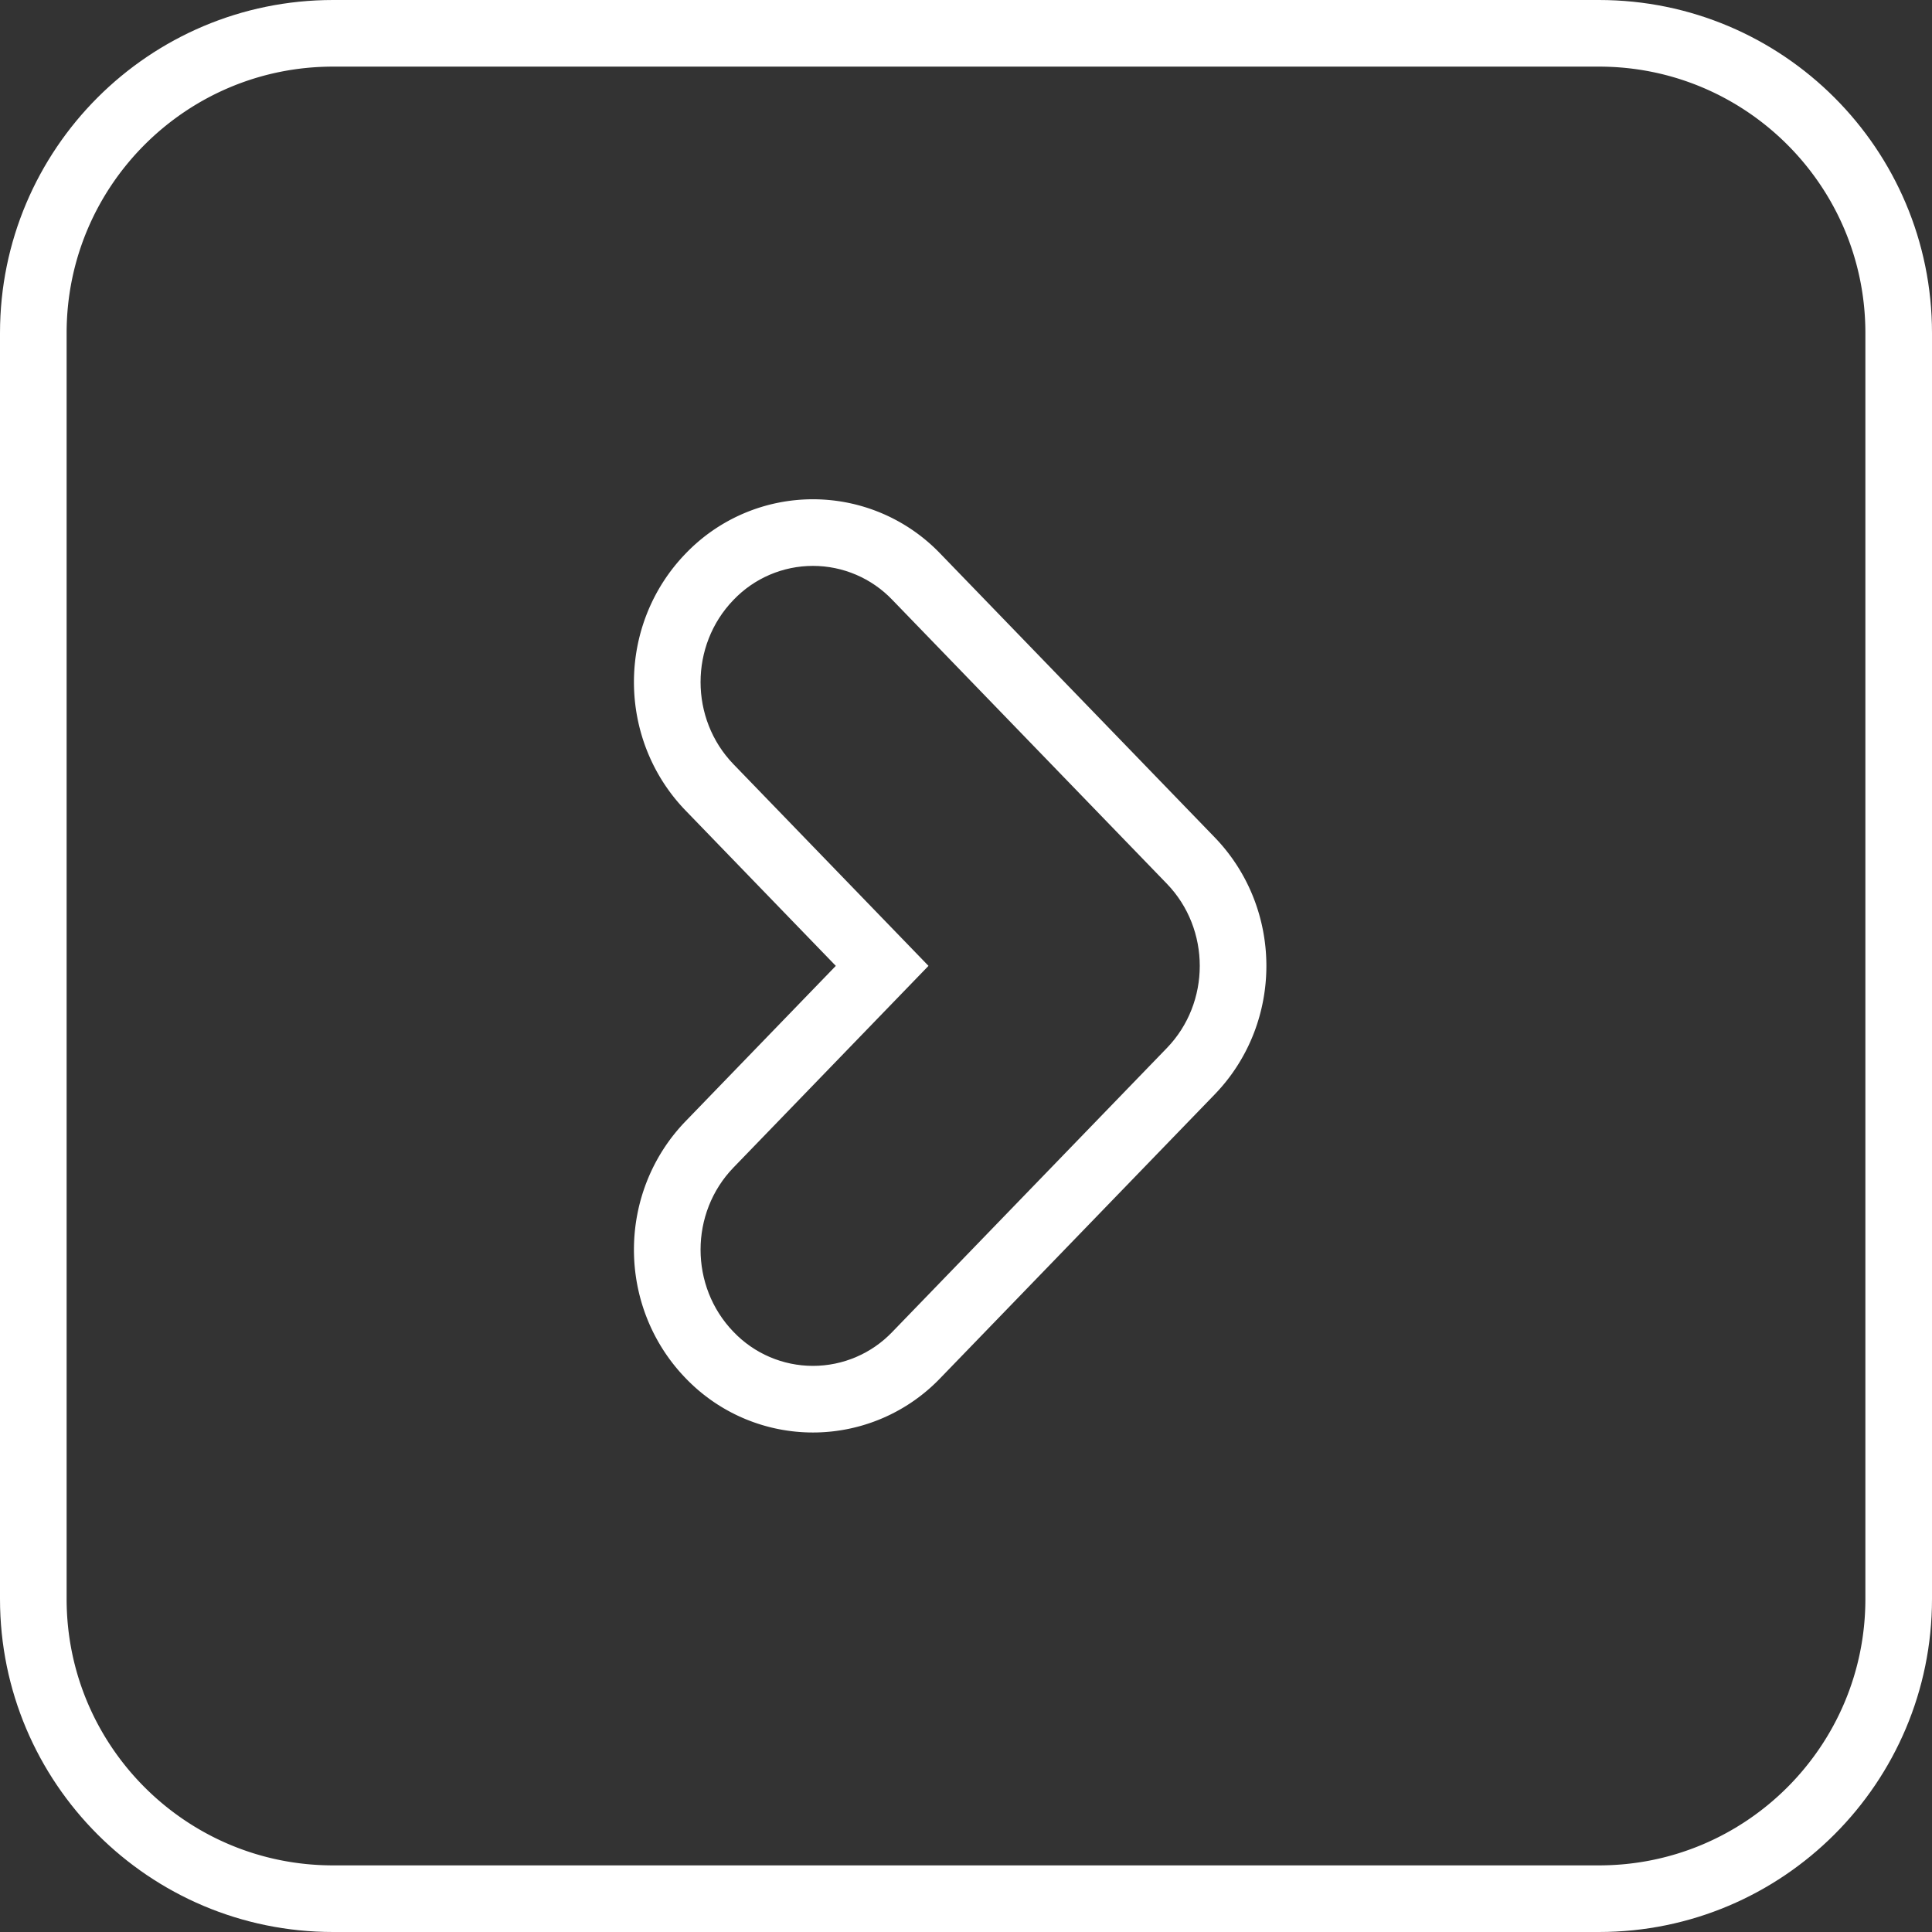 <svg xmlns="http://www.w3.org/2000/svg" width="58" height="58" viewBox="0 0 58 58"><rect x="0" y="0" width="58" height="58" fill="#333333" stroke="none"/><defs>
  <clipPath id="8fkya"><path fill="#fff" d="M10 0h38c5.523 0 10 4.477 10 10v38c0 5.523-4.477 10-10 10H10C4.477 58 0 53.523 0 48V10C0 4.477 4.477 0 10 
                             0zm12.02 35.05c-1.318 1.363-1.318 3.571 0 4.933a3.295 3.295 0 0 0 4.77 0l8.24-8.52c1.317-1.362 1.317-3.57 
                             0-4.933l-8.24-8.52a3.295 3.295 0 0 0-4.77 0c-1.318 1.362-1.318 3.57 0 4.933l5.854 6.053z"/></clipPath>
</defs><g><g>
  <path fill="none" stroke="#fff" stroke-miterlimit="50" stroke-width="4" d="M10 0h38c5.523 0 10 4.477 10 10v38c0 5.523-4.477 
        10-10 10H10C4.477 58 0 53.523 0 48V10C0 4.477 4.477 0 10 0zm12.02 35.05c-1.318 1.363-1.318 3.571 0 4.933a3.295 
        3.295 0 0 0 4.77 0l8.24-8.52s0 0 0 0c1.317-1.362 1.317-3.57 0-4.933l-8.24-8.52a3.295 3.295 0 0 0-4.77 
        0c-1.318 1.362-1.318 3.57 0 4.933l5.854 6.053z" clip-path="url(&quot;#8fkya&quot;)"/></g></g></svg>
